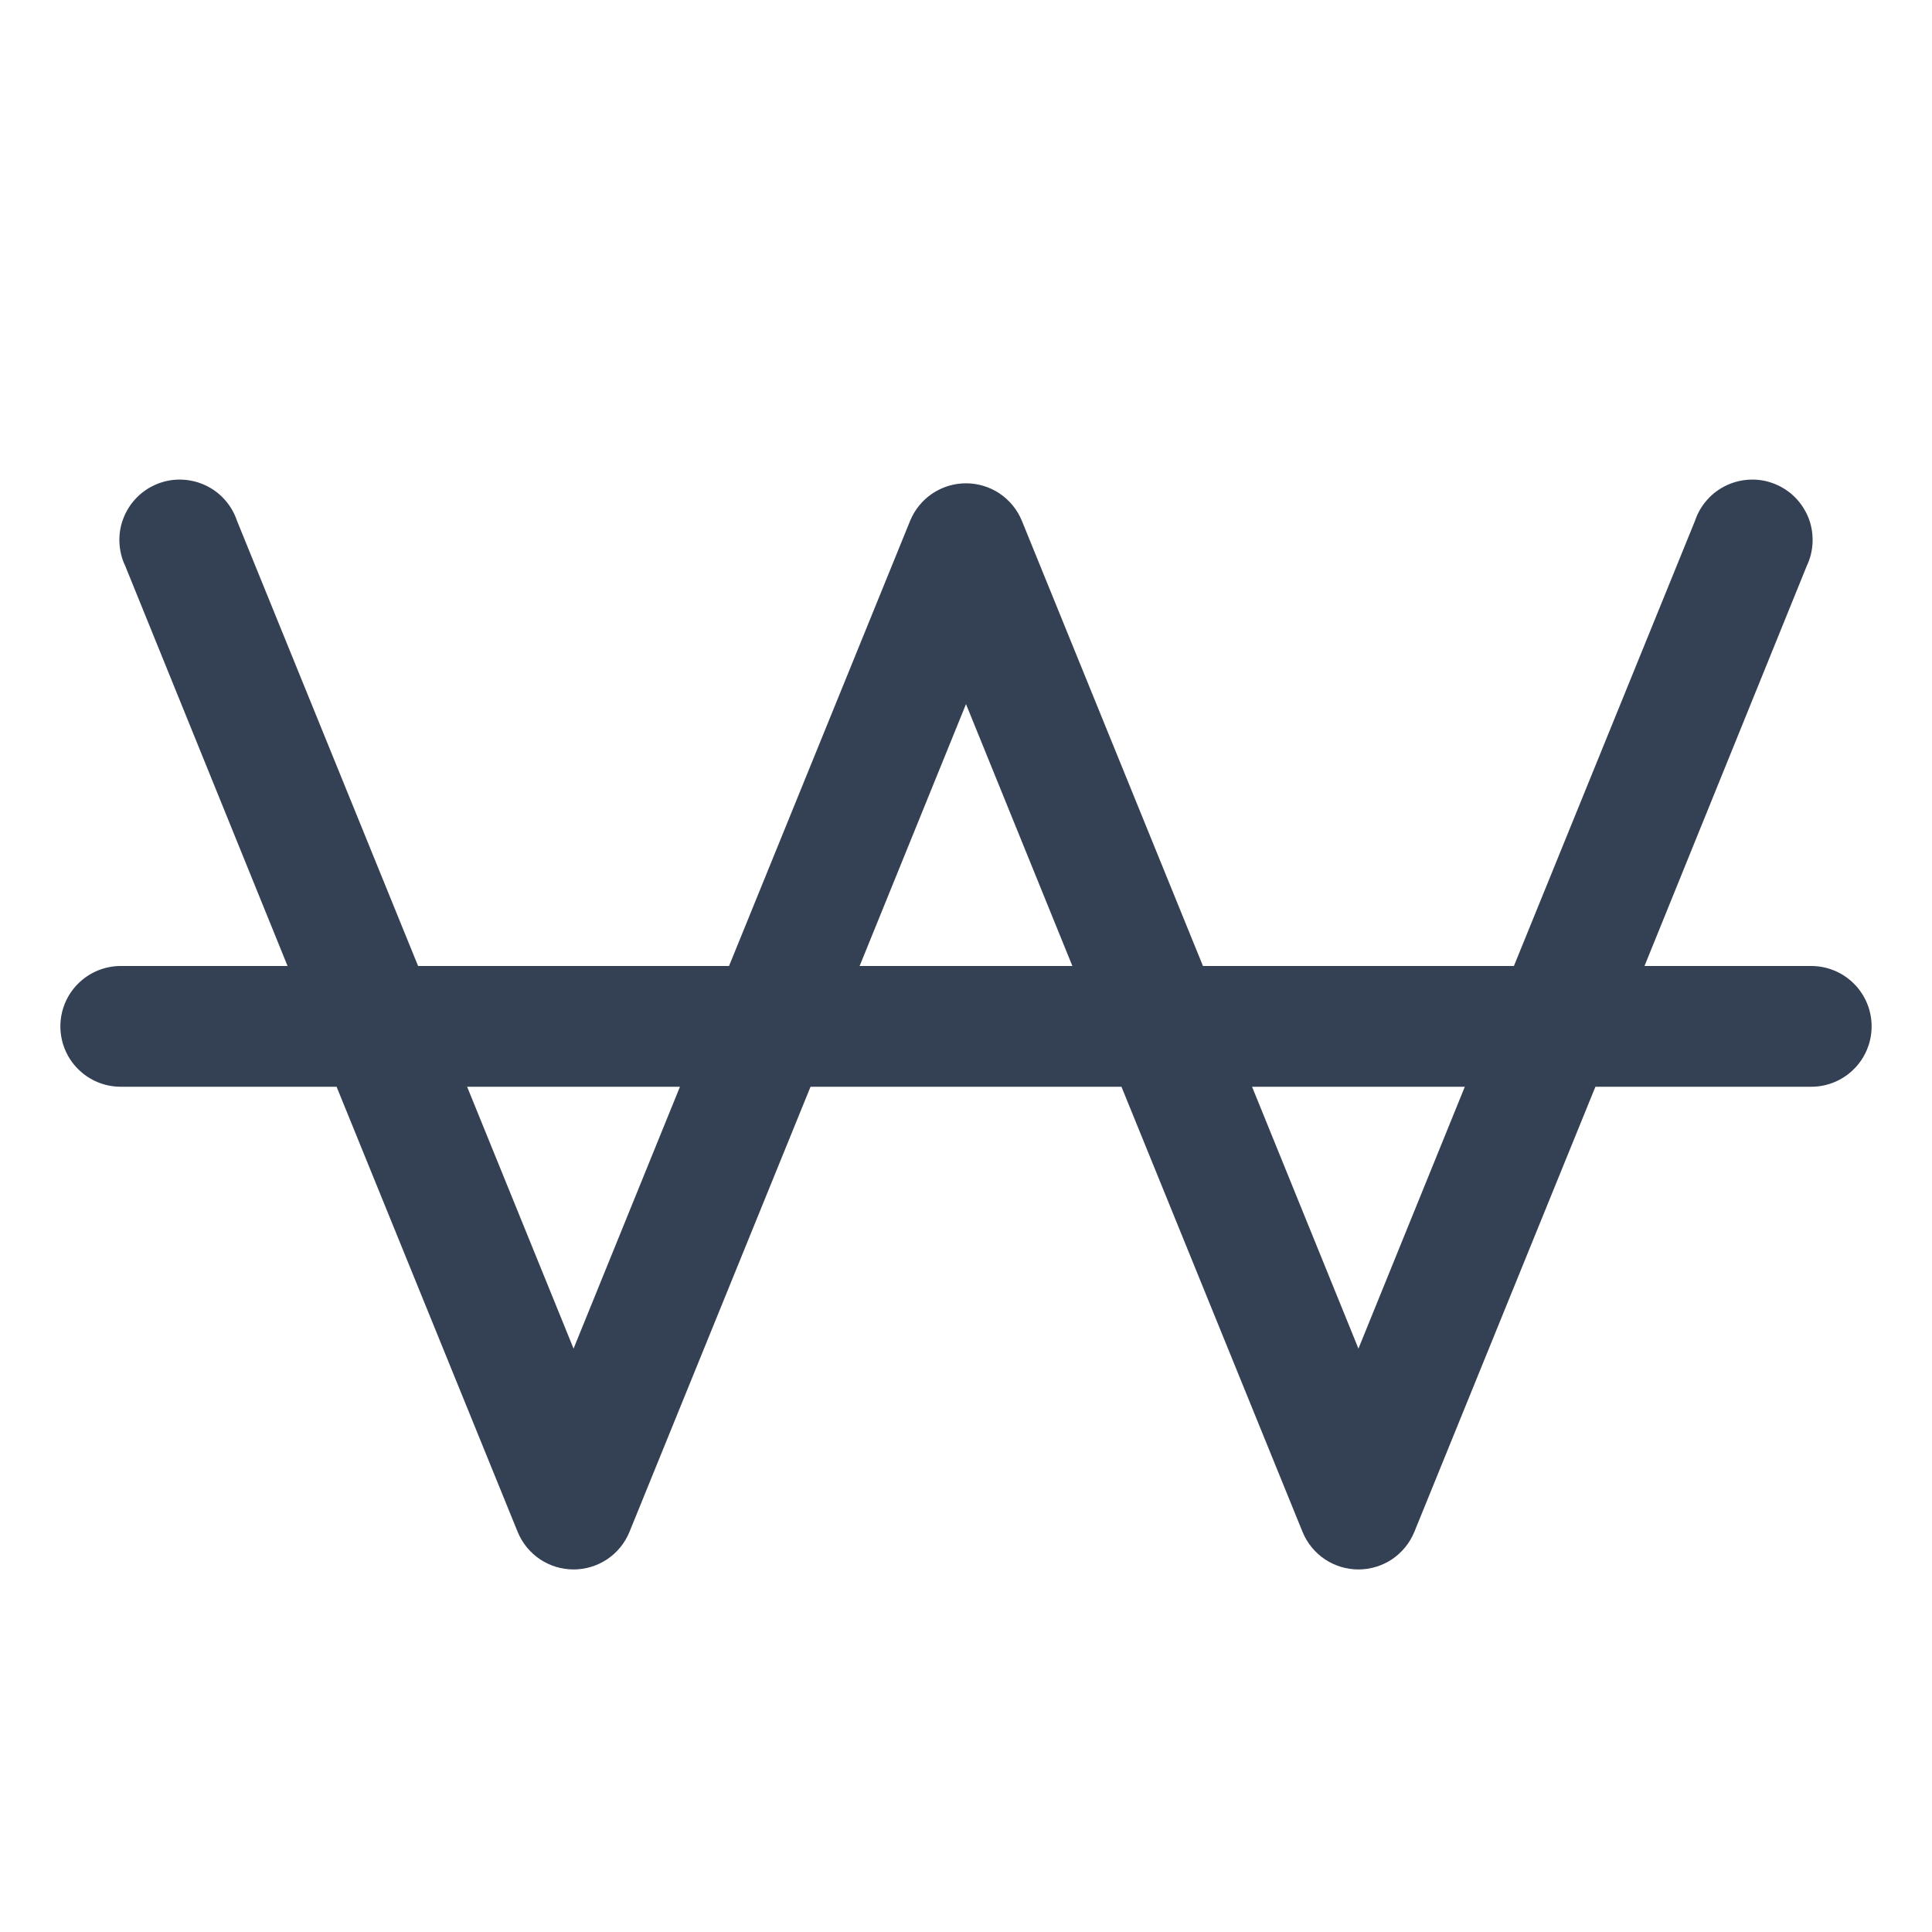 <svg width="32" height="32" viewBox="0 0 32 32" fill="none" xmlns="http://www.w3.org/2000/svg">
<path d="M30 16H27.238L29.925 9.375C29.984 9.252 30.017 9.118 30.022 8.982C30.027 8.845 30.005 8.709 29.956 8.582C29.906 8.455 29.831 8.339 29.736 8.242C29.64 8.144 29.525 8.068 29.399 8.017C29.272 7.965 29.137 7.94 29 7.944C28.864 7.947 28.729 7.978 28.605 8.035C28.481 8.092 28.37 8.173 28.279 8.275C28.188 8.376 28.118 8.496 28.075 8.625L25.075 16H19.925L16.925 8.625C16.85 8.442 16.721 8.285 16.557 8.174C16.392 8.064 16.198 8.005 16 8.005C15.802 8.005 15.608 8.064 15.443 8.174C15.278 8.285 15.15 8.442 15.075 8.625L12.075 16H6.925L3.925 8.625C3.882 8.496 3.812 8.376 3.721 8.275C3.63 8.173 3.519 8.092 3.395 8.035C3.271 7.978 3.136 7.947 3 7.944C2.863 7.94 2.728 7.965 2.601 8.017C2.475 8.068 2.36 8.144 2.264 8.242C2.169 8.339 2.094 8.455 2.045 8.582C1.995 8.709 1.972 8.845 1.978 8.982C1.983 9.118 2.016 9.252 2.075 9.375L4.763 16H2C1.735 16 1.48 16.105 1.293 16.293C1.105 16.48 1 16.735 1 17C1 17.265 1.105 17.52 1.293 17.707C1.48 17.895 1.735 18 2 18H5.575L8.575 25.375C8.65 25.558 8.779 25.715 8.943 25.826C9.108 25.936 9.302 25.995 9.5 25.995C9.698 25.995 9.892 25.936 10.057 25.826C10.222 25.715 10.35 25.558 10.425 25.375L13.425 18H18.575L21.575 25.375C21.65 25.558 21.779 25.715 21.943 25.826C22.108 25.936 22.302 25.995 22.5 25.995C22.698 25.995 22.892 25.936 23.057 25.826C23.221 25.715 23.35 25.558 23.425 25.375L26.425 18H30C30.265 18 30.52 17.895 30.707 17.707C30.895 17.52 31 17.265 31 17C31 16.735 30.895 16.48 30.707 16.293C30.52 16.105 30.265 16 30 16ZM9.5 22.337L7.737 18H11.262L9.5 22.337ZM14.238 16L16 11.662L17.762 16H14.238ZM22.5 22.337L20.738 18H24.262L22.5 22.337Z" fill="#344054"/>
</svg>
